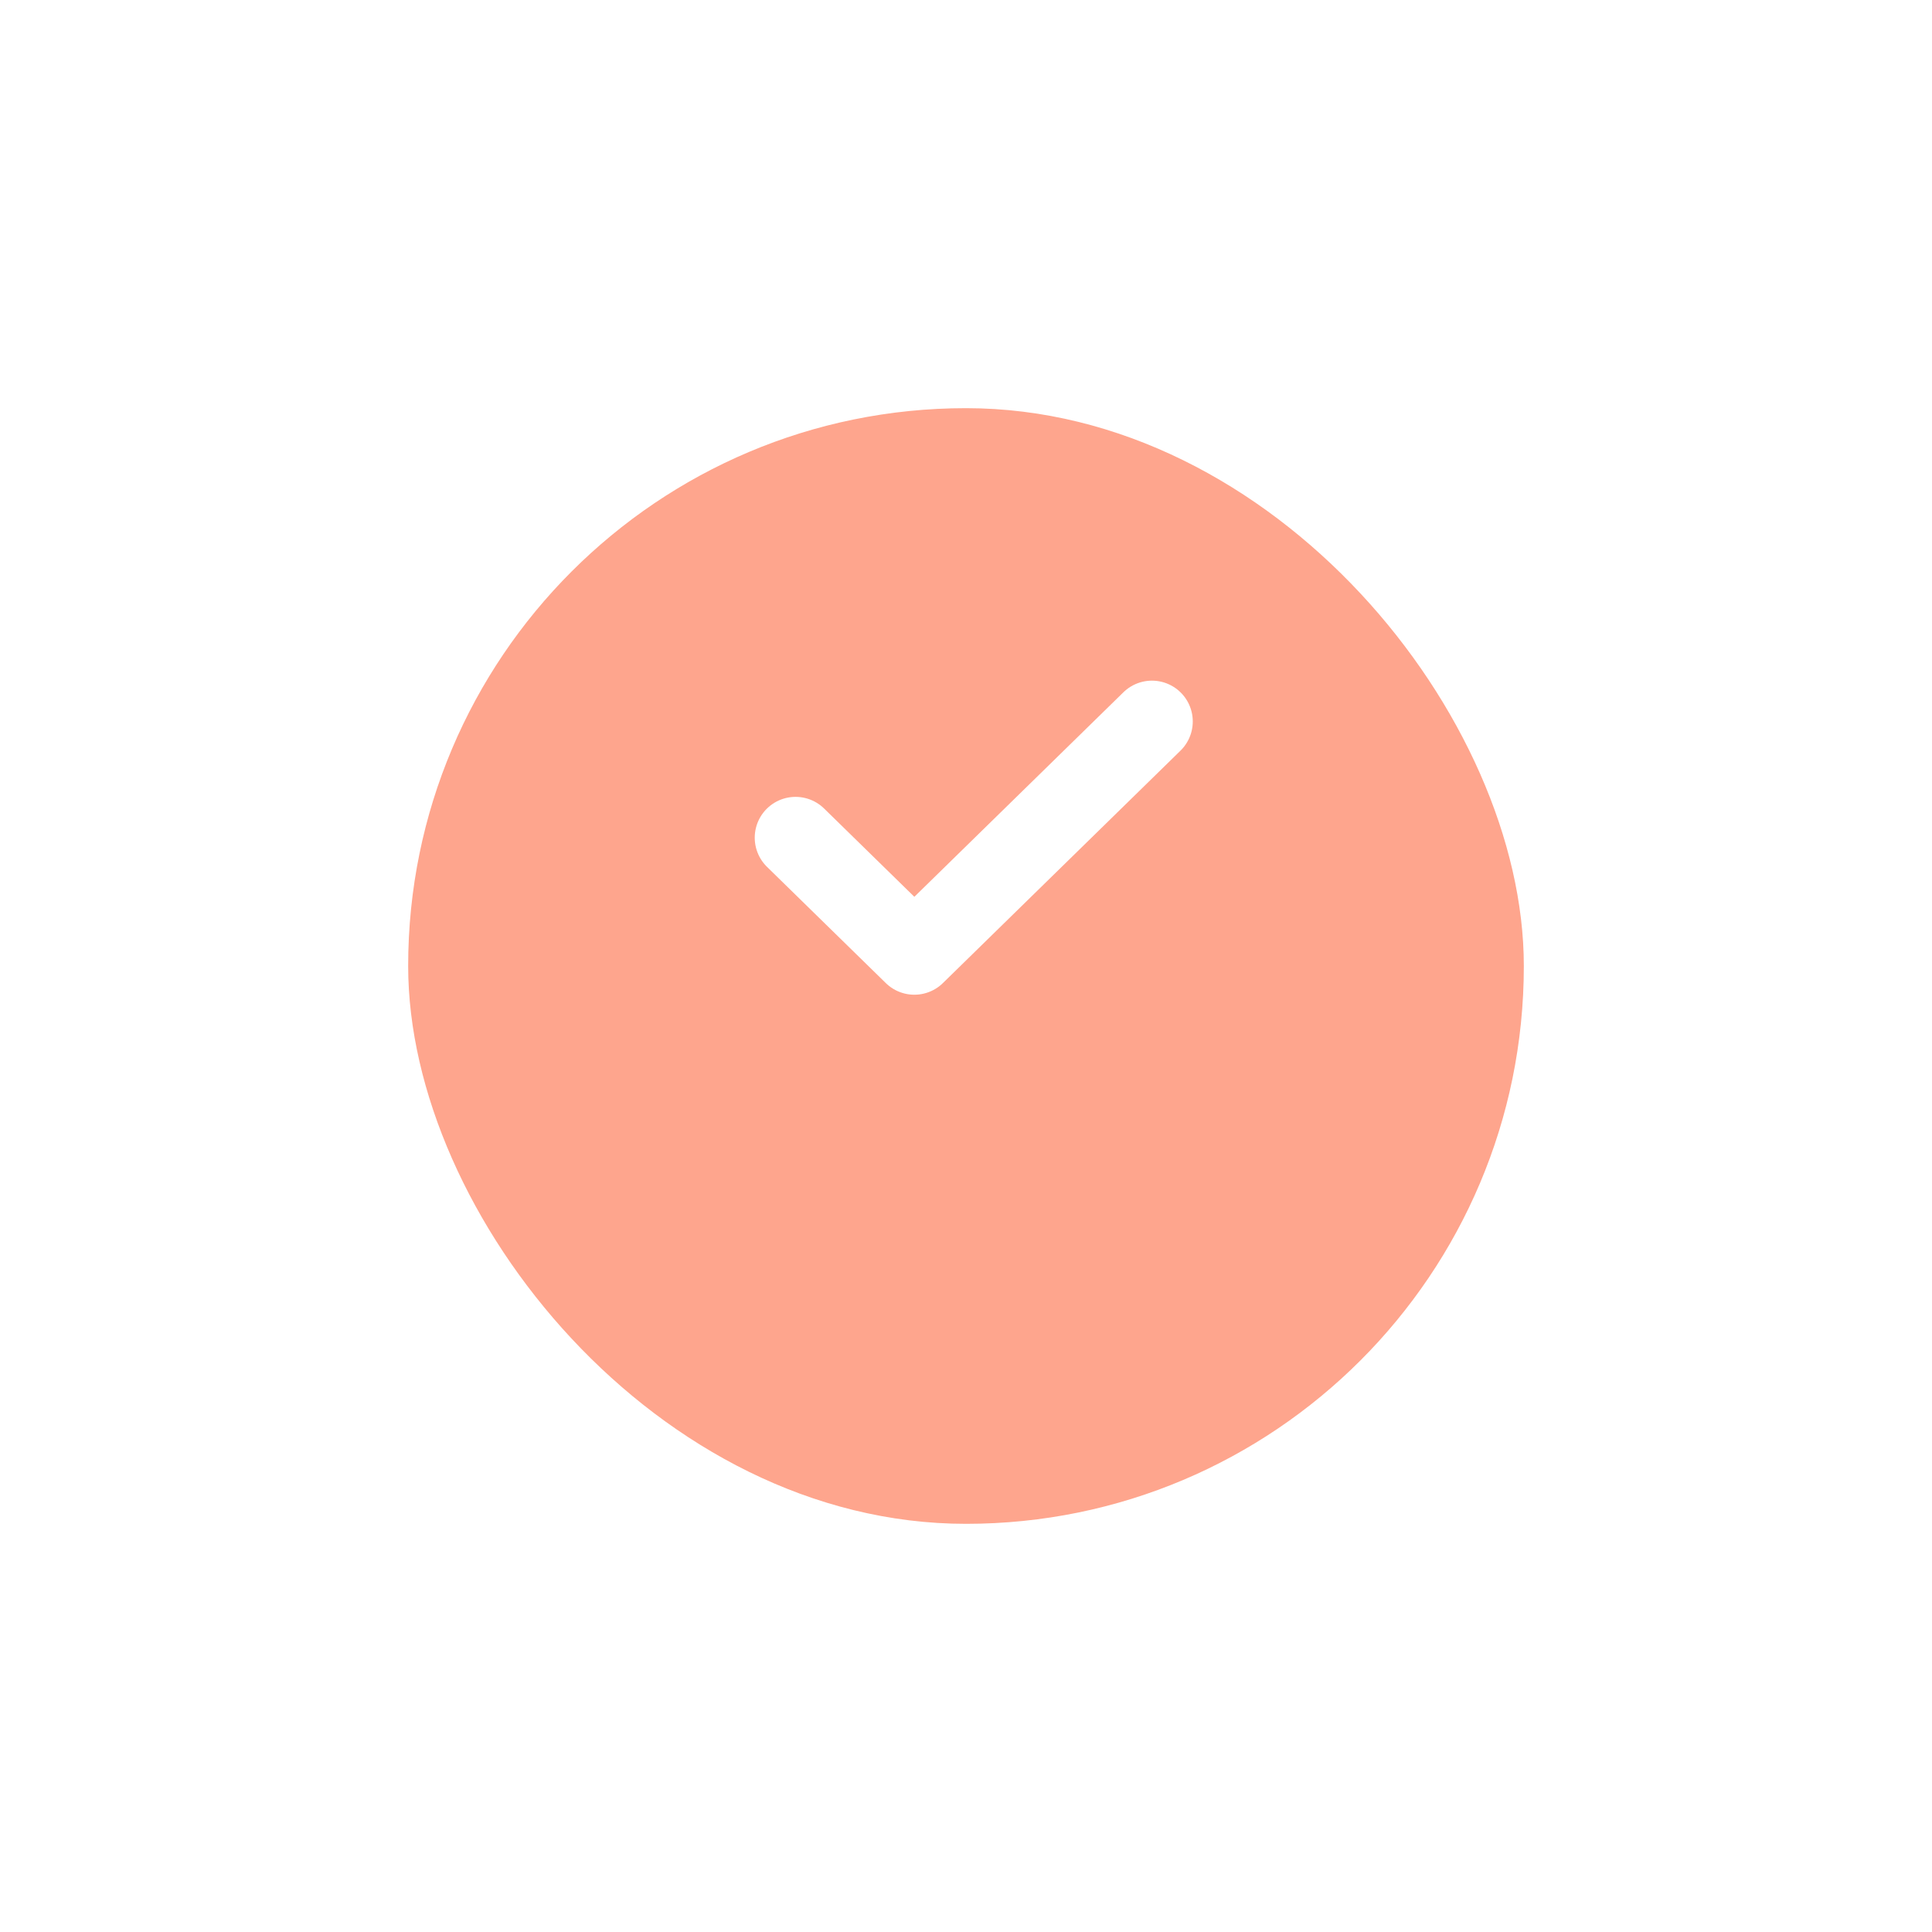 <svg width="142" height="142" viewBox="0 0 142 142" fill="none" xmlns="http://www.w3.org/2000/svg">
<g filter="url(#filter0_d_15_1942)">
<rect x="30" y="20" width="82" height="82" rx="41" fill="#FEA58D"/>
</g>
<path d="M58.472 61.569L67.204 70.111L84.667 53.027" stroke="white" stroke-width="6" stroke-linecap="round" stroke-linejoin="round"/>
<defs>
<filter id="filter0_d_15_1942" x="0" y="0" width="142" height="142" filterUnits="userSpaceOnUse" color-interpolation-filters="sRGB">
<feFlood flood-opacity="0" result="BackgroundImageFix"/>
<feColorMatrix in="SourceAlpha" type="matrix" values="0 0 0 0 0 0 0 0 0 0 0 0 0 0 0 0 0 0 127 0" result="hardAlpha"/>
<feOffset dy="10"/>
<feGaussianBlur stdDeviation="15"/>
<feColorMatrix type="matrix" values="0 0 0 0 0.251 0 0 0 0 0.749 0 0 0 0 1 0 0 0 0.24 0"/>
<feBlend mode="normal" in2="BackgroundImageFix" result="effect1_dropShadow_15_1942"/>
<feBlend mode="normal" in="SourceGraphic" in2="effect1_dropShadow_15_1942" result="shape"/>
</filter>
</defs>
</svg>
